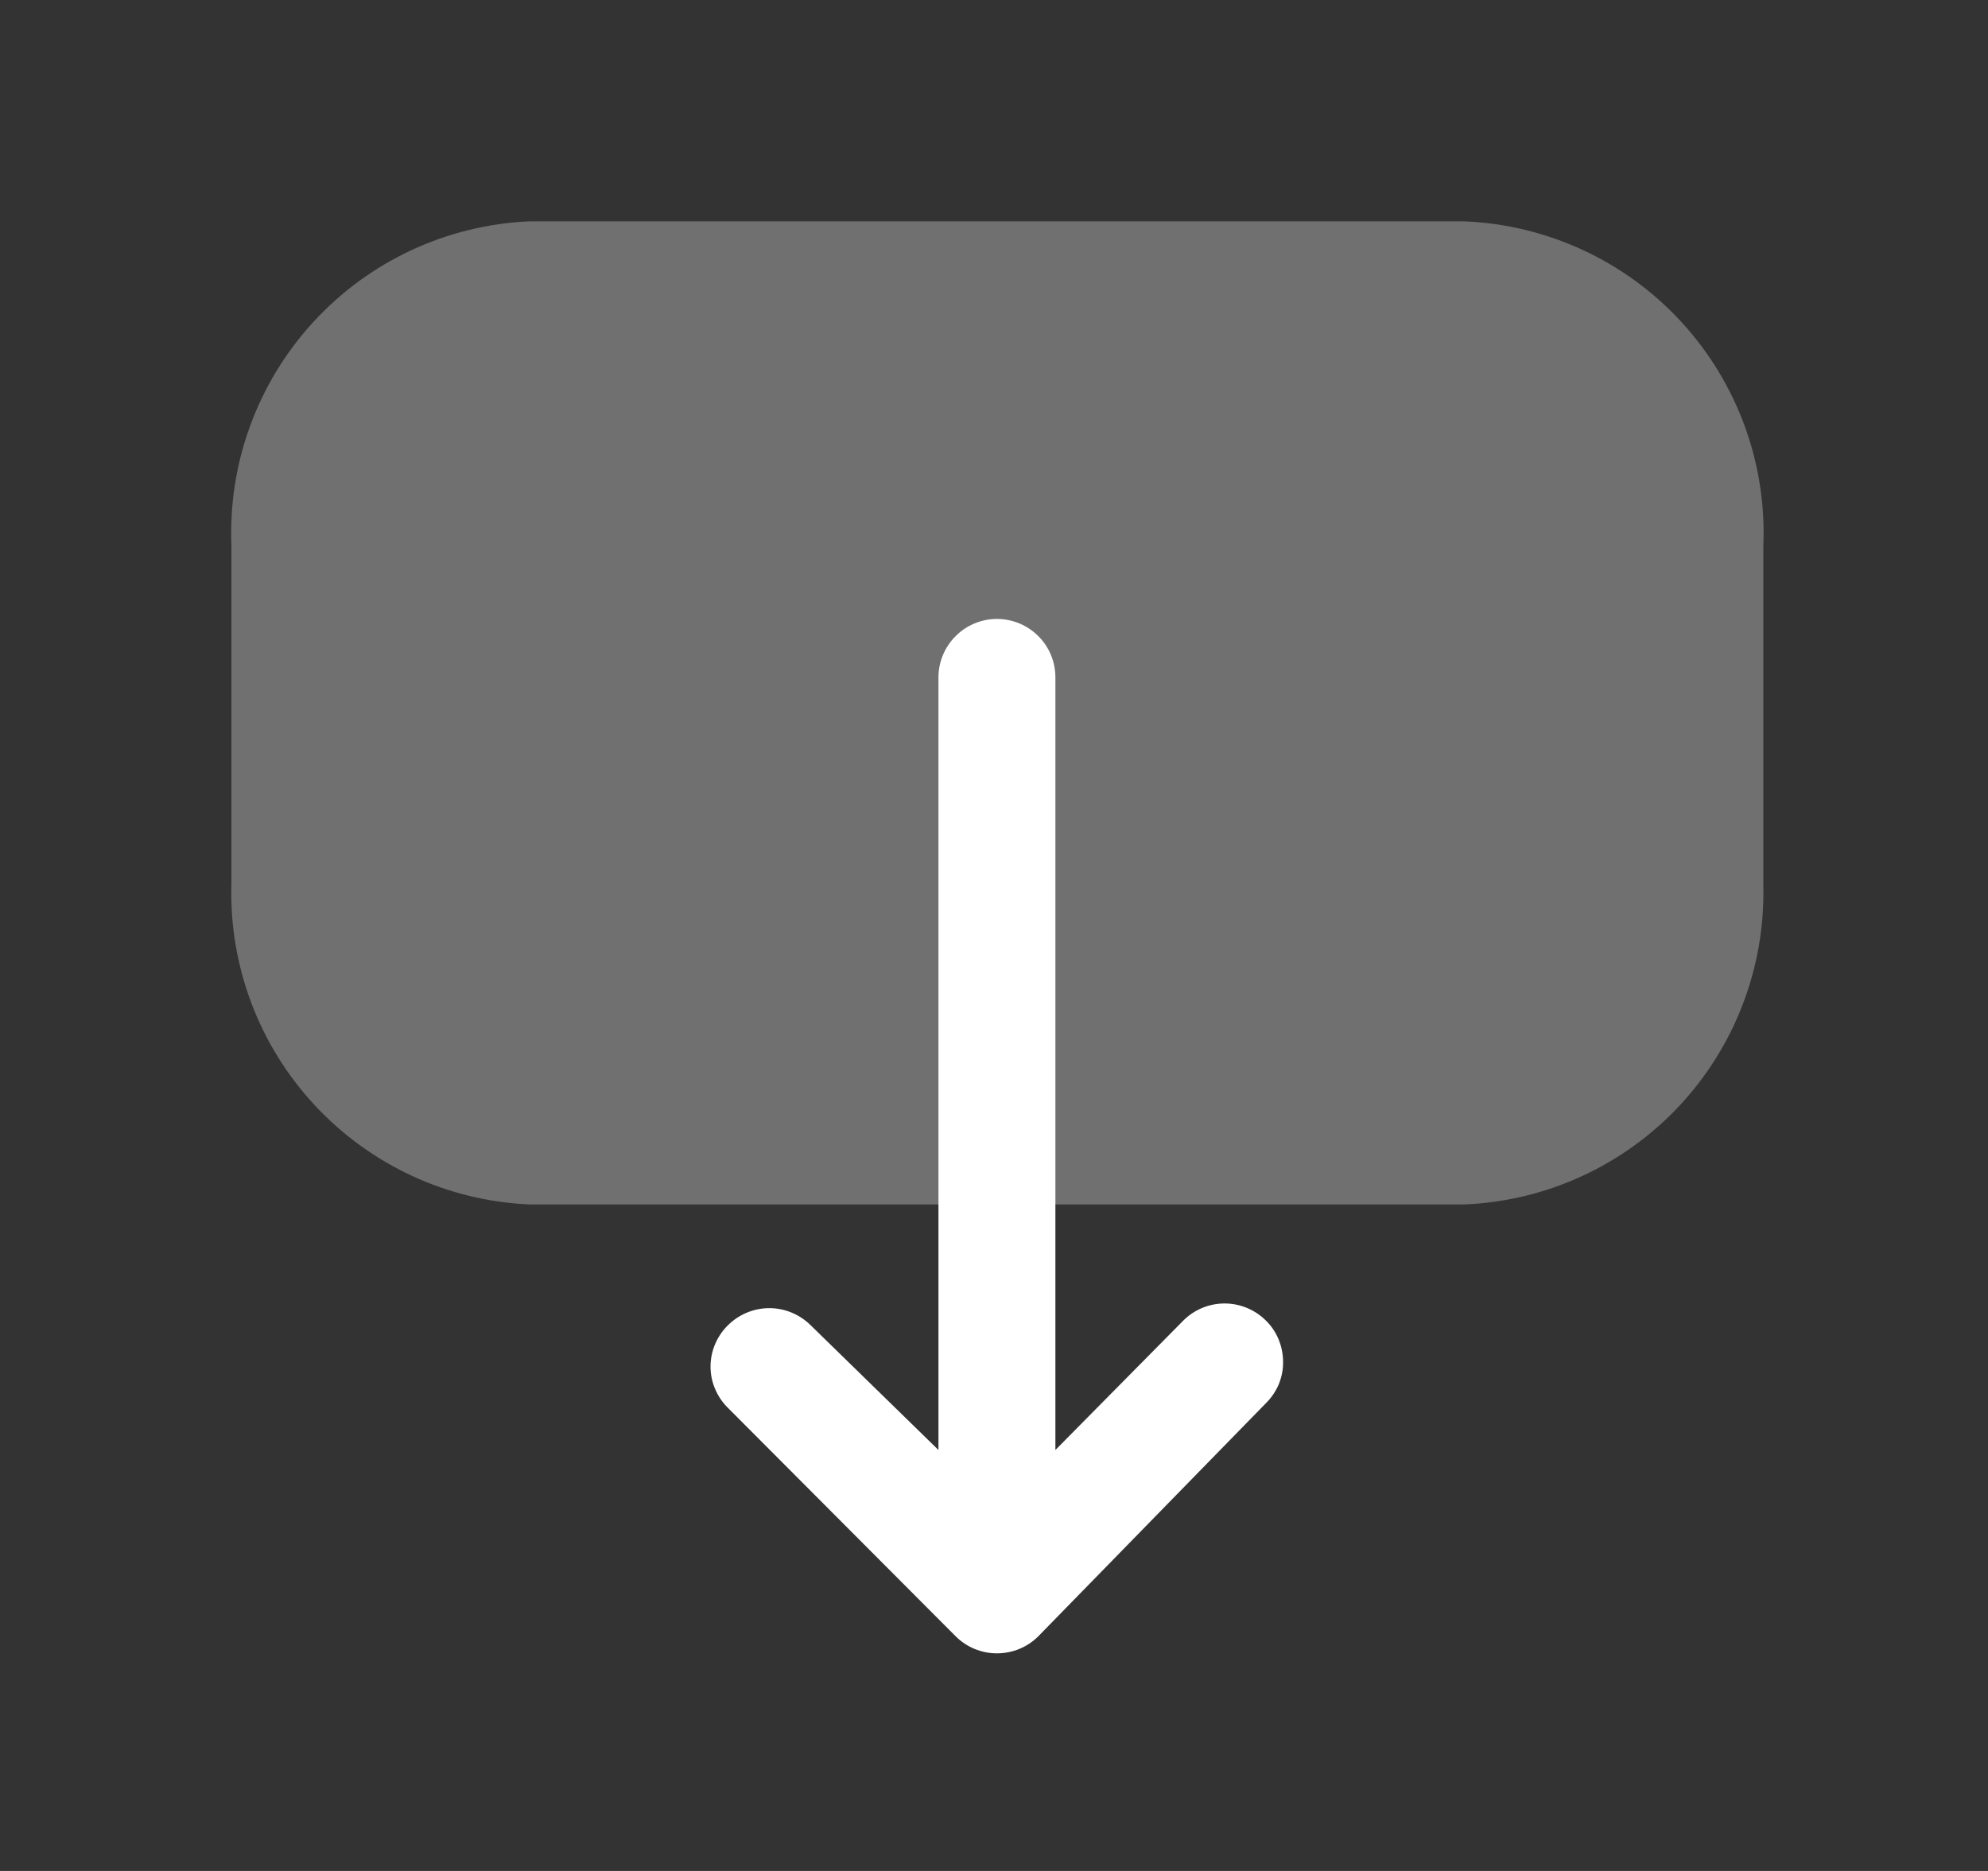 <svg width="17" height="16" viewBox="0 0 17 16" fill="none" xmlns="http://www.w3.org/2000/svg">
<rect x="0" y="0" width="17" height="16" fill="#333333" stroke="none"/>
<path opacity="0.3" d="M4.525 10.3C3.825 10.269 3.165 9.963 2.689 9.449C2.212 8.935 1.957 8.254 1.979 7.553V4.667C1.95 3.961 2.202 3.274 2.679 2.754C3.156 2.234 3.82 1.924 4.525 1.893H12.525C13.232 1.923 13.897 2.231 14.376 2.751C14.855 3.272 15.108 3.96 15.079 4.667V7.58C15.093 8.277 14.834 8.952 14.357 9.461C13.88 9.969 13.222 10.271 12.525 10.3H4.525Z" fill="white"/>
<path d="M8.025 5.793V12.4L6.932 11.333C6.838 11.24 6.711 11.187 6.579 11.187C6.446 11.187 6.319 11.24 6.225 11.333C6.178 11.379 6.141 11.434 6.115 11.495C6.089 11.556 6.076 11.621 6.076 11.687C6.076 11.752 6.089 11.818 6.115 11.878C6.141 11.939 6.178 11.994 6.225 12.04L8.172 13.993C8.266 14.087 8.393 14.139 8.525 14.139C8.658 14.139 8.785 14.087 8.879 13.993L10.825 12C10.872 11.954 10.909 11.899 10.935 11.838C10.96 11.777 10.973 11.712 10.972 11.646C10.972 11.581 10.959 11.516 10.934 11.455C10.909 11.394 10.872 11.339 10.825 11.293C10.732 11.2 10.604 11.147 10.472 11.147C10.339 11.147 10.212 11.2 10.119 11.293L9.025 12.4V5.793C9.025 5.661 8.973 5.533 8.879 5.44C8.785 5.346 8.658 5.293 8.525 5.293C8.393 5.293 8.265 5.346 8.172 5.44C8.078 5.533 8.025 5.661 8.025 5.793Z" fill="white"/>
</svg>
